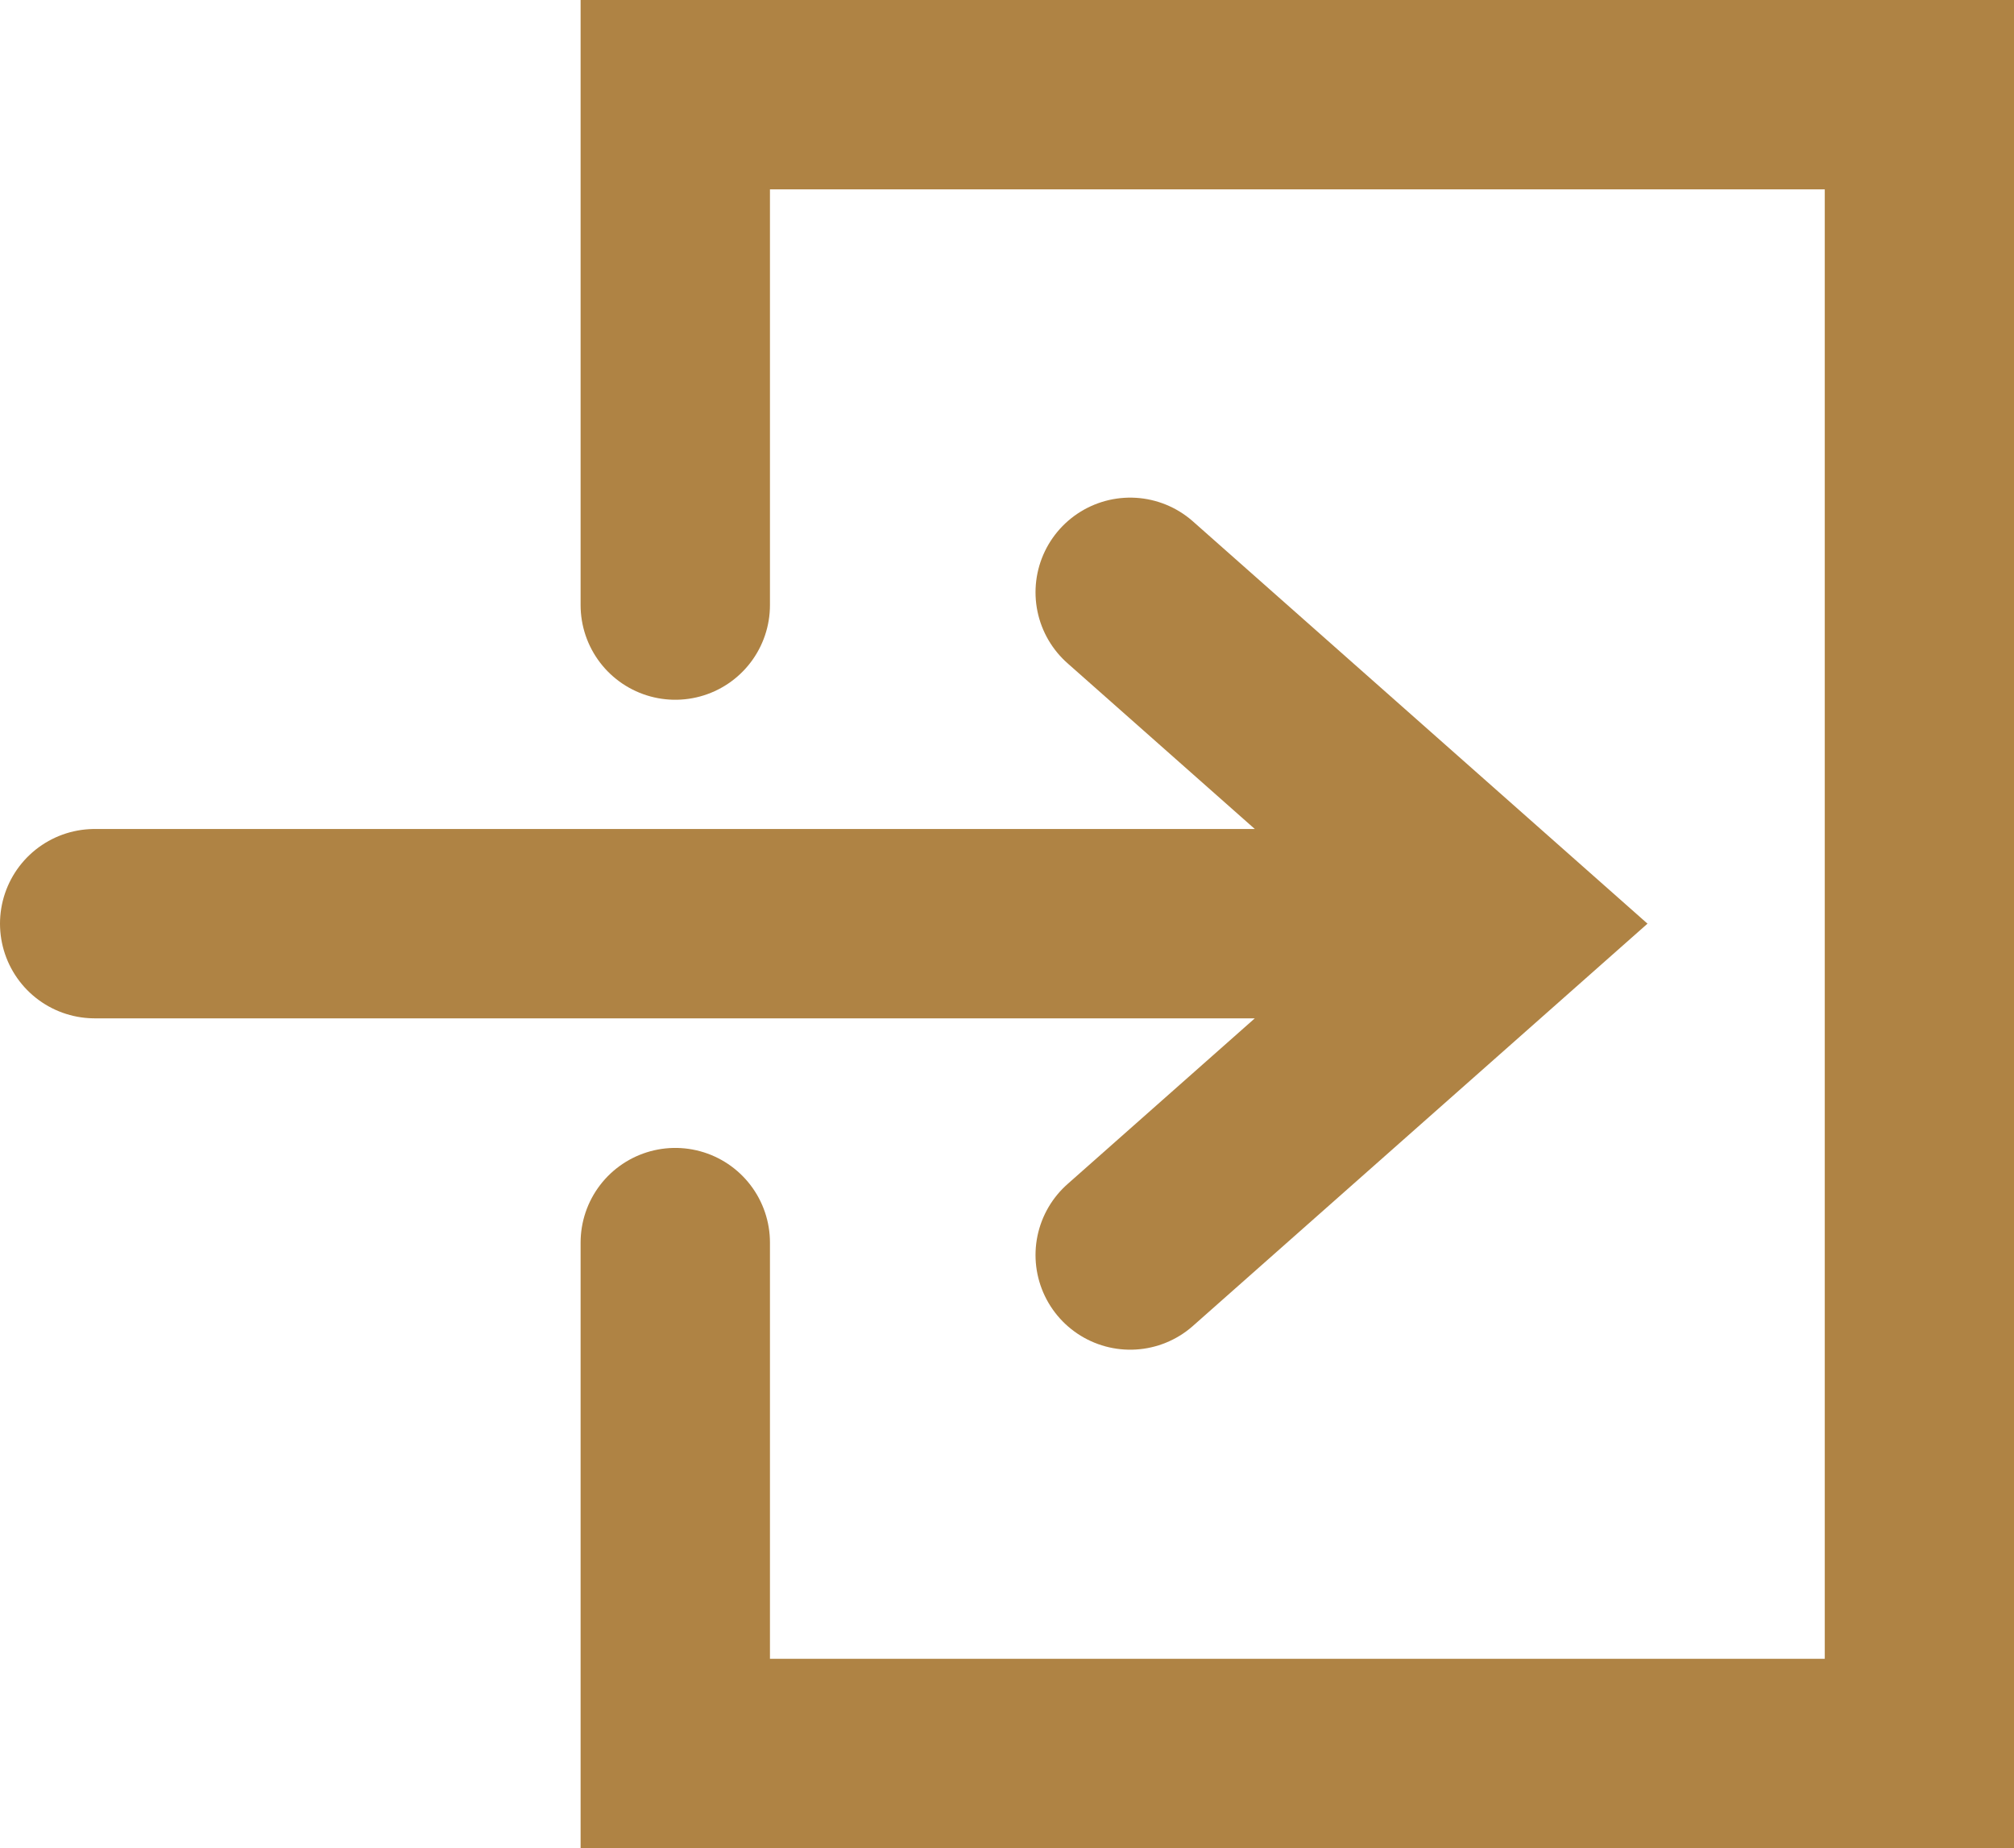 <svg xmlns="http://www.w3.org/2000/svg" width="17.018" height="15.617" viewBox="0 0 17.018 15.617">
  <g id="ic" transform="translate(0.8 0.8)">
    <path id="Shape" d="M7,4.313V0H17.513V14.017H7V9.7" transform="translate(-2.094)" fill="none" stroke="#af8344" stroke-linecap="round" stroke-width="1.6" fill-rule="evenodd"/>
    <path id="Shape-2" data-name="Shape" d="M0,8.8H11.914m-3.164,2.8,3.164-2.8L8.75,6" transform="translate(0 -1.795)" fill="none" stroke="#af8344" stroke-linecap="round" stroke-width="1.6" fill-rule="evenodd"/>
  </g>
</svg>
